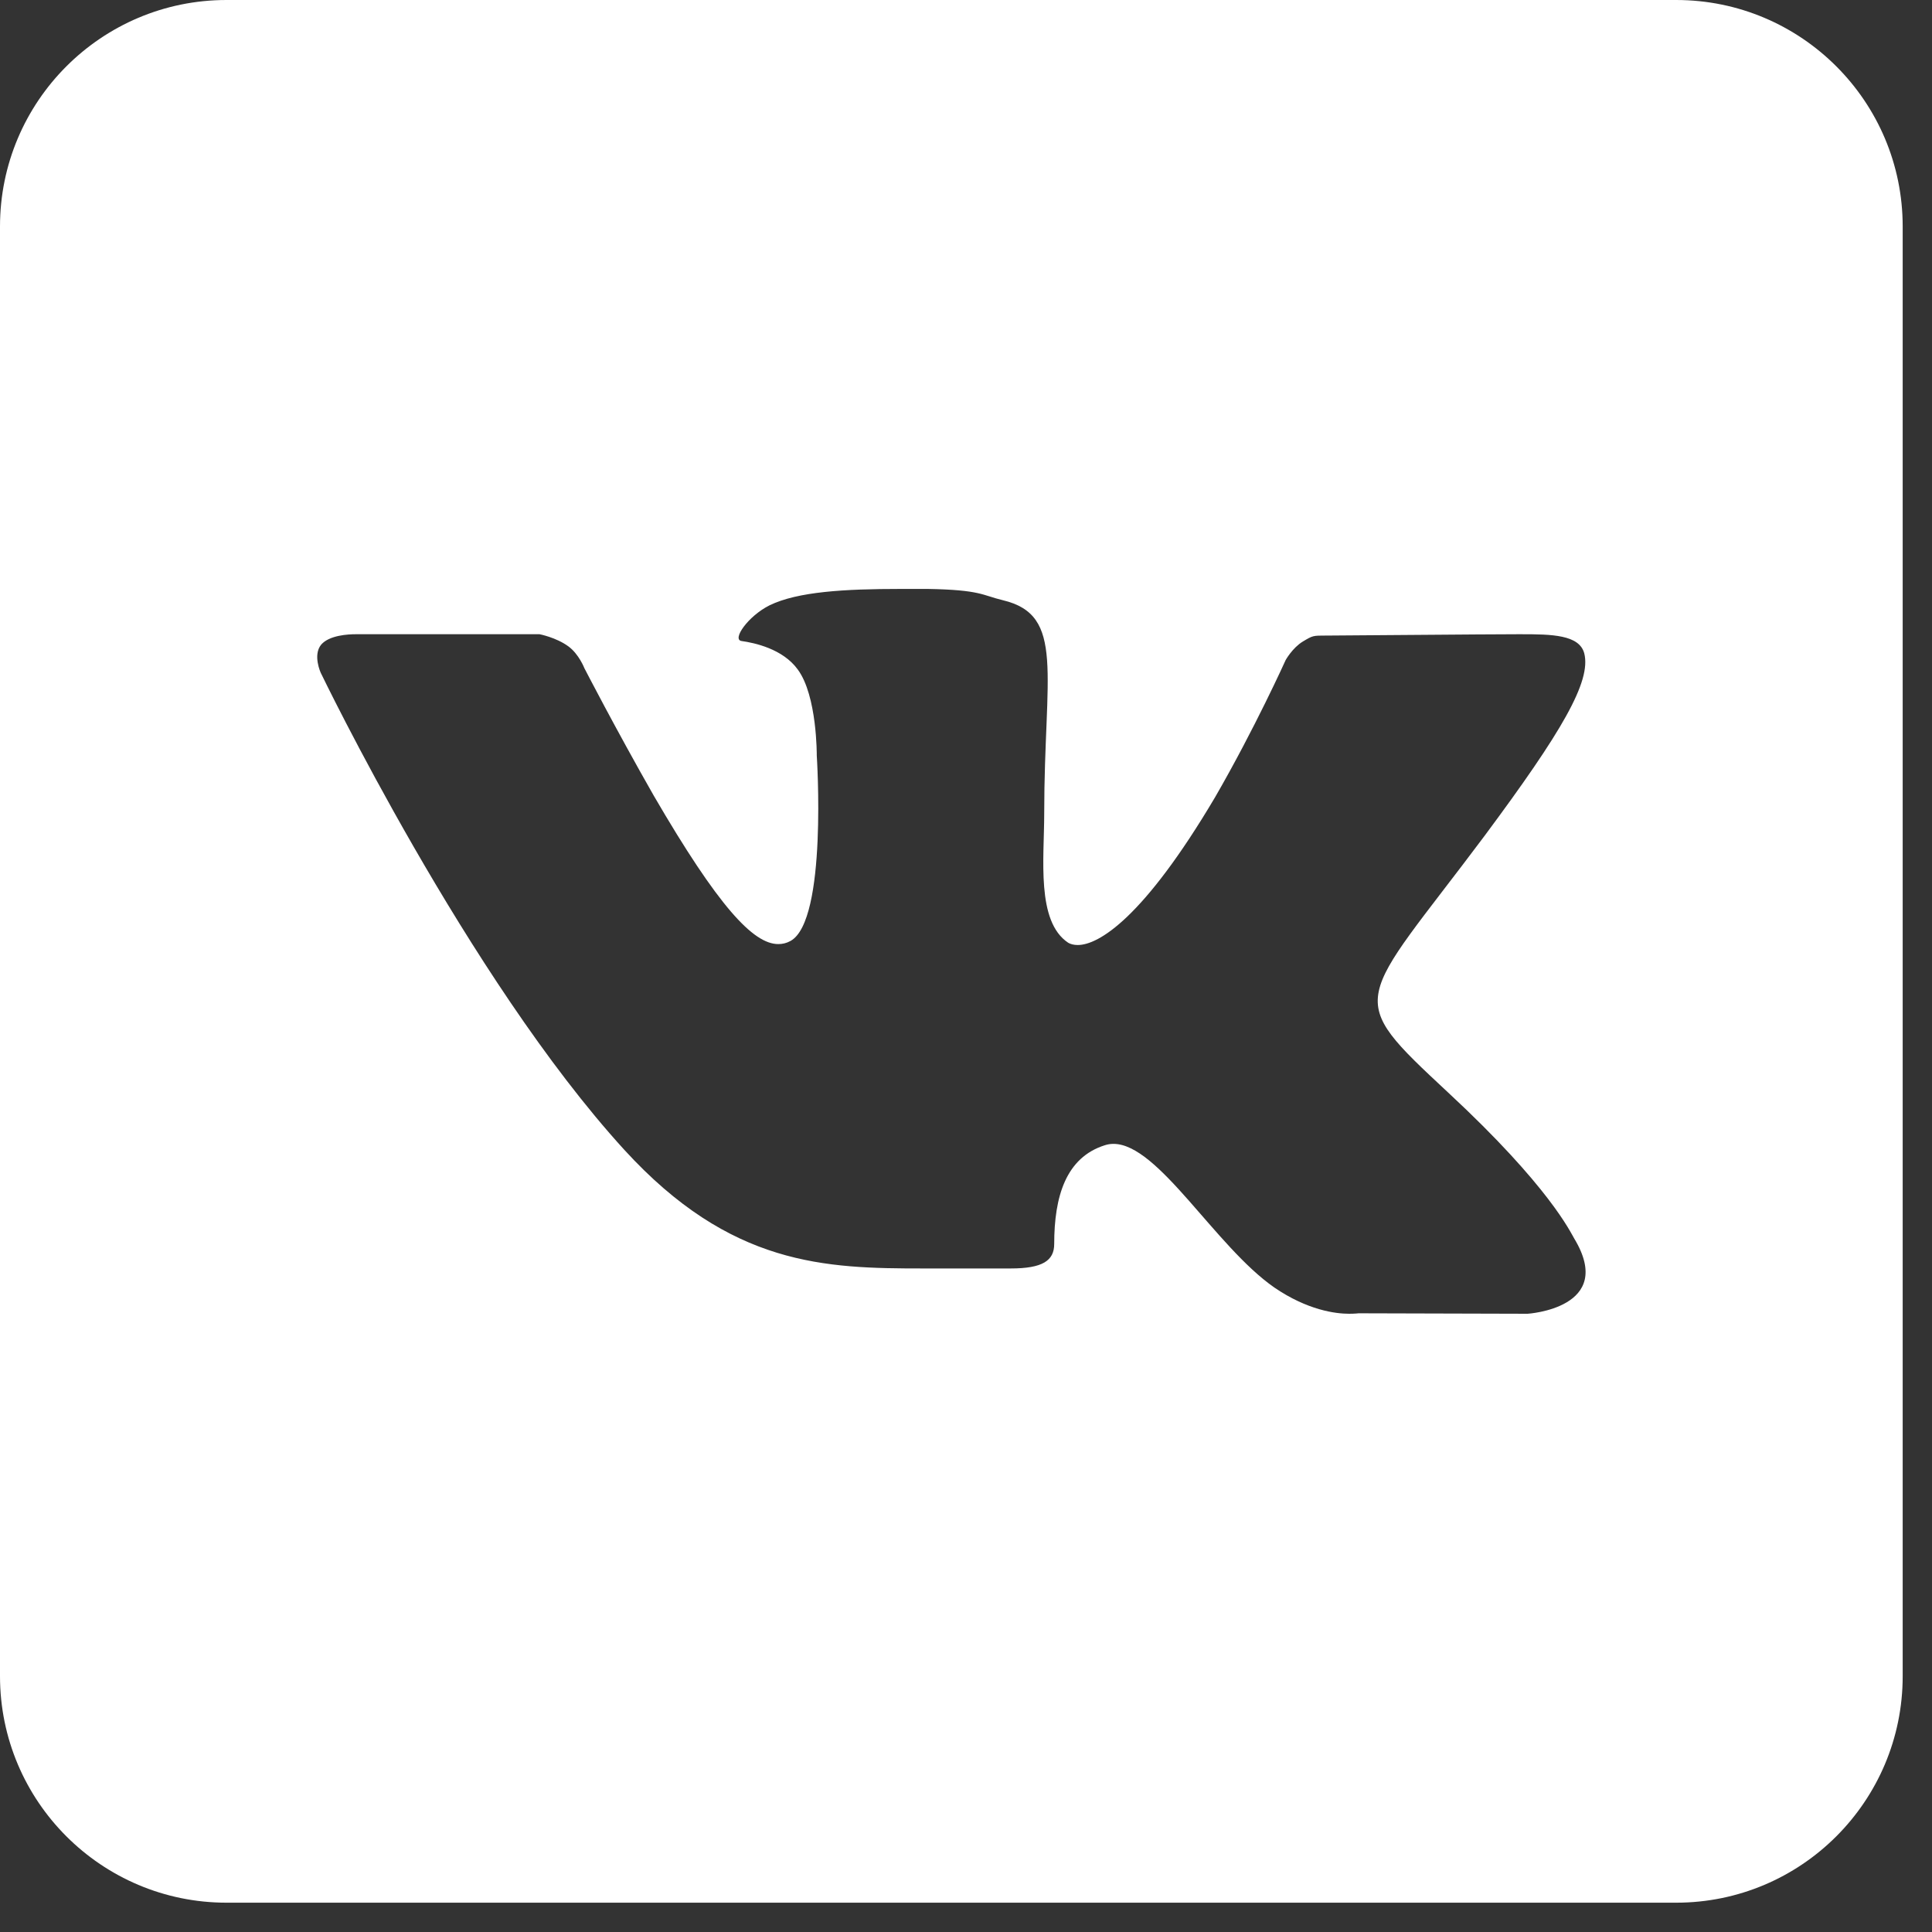 <svg width="29" height="29" viewBox="0 0 29 29" fill="none" xmlns="http://www.w3.org/2000/svg">
<rect x="0" y="0" width="29" height="29" fill="#333333" stroke="none"/>
<path d="M25.16 0H3.4C1.523 0 0 1.523 0 3.4V25.16C0 27.037 1.523 28.56 3.4 28.56H25.16C27.037 28.56 28.56 27.037 28.56 25.16V3.4C28.56 1.523 27.037 0 25.16 0ZM22.93 19.72L20.393 19.713C20.393 19.713 20.339 19.72 20.25 19.72C20.046 19.72 19.625 19.666 19.128 19.326C18.238 18.707 17.388 17.17 16.714 17.17C16.667 17.17 16.626 17.177 16.585 17.19C16 17.374 15.824 17.959 15.824 18.673C15.824 18.924 15.647 19.04 15.171 19.04H13.858C12.39 19.04 10.968 19.006 9.37 17.258C7.018 14.681 4.814 10.098 4.814 10.098C4.814 10.098 4.692 9.833 4.821 9.676C4.944 9.534 5.229 9.52 5.338 9.52C5.365 9.52 5.379 9.52 5.379 9.52H8.099C8.099 9.52 8.35 9.568 8.534 9.704C8.69 9.819 8.772 10.03 8.772 10.03C8.772 10.03 9.234 10.928 9.812 11.941C10.785 13.614 11.308 14.171 11.682 14.171C11.744 14.171 11.805 14.158 11.866 14.124C12.424 13.818 12.26 11.342 12.26 11.342C12.26 11.342 12.267 10.445 11.975 10.05C11.75 9.738 11.322 9.649 11.132 9.622C10.982 9.602 11.227 9.248 11.553 9.085C11.975 8.881 12.675 8.84 13.518 8.84H13.926C14.722 8.854 14.742 8.935 15.055 9.01C15.994 9.234 15.674 10.112 15.674 12.213C15.674 12.886 15.552 13.831 16.034 14.151C16.068 14.171 16.116 14.185 16.177 14.185C16.49 14.185 17.163 13.784 18.238 11.968C18.836 10.934 19.298 9.908 19.298 9.908C19.298 9.908 19.4 9.724 19.557 9.629C19.706 9.54 19.706 9.54 19.904 9.54H19.924C20.142 9.54 22.304 9.52 22.78 9.52H22.834C23.29 9.52 23.705 9.527 23.78 9.806C23.888 10.227 23.446 10.982 22.284 12.546C20.366 15.11 20.148 14.919 21.74 16.402C23.263 17.816 23.576 18.503 23.63 18.591C24.262 19.638 22.93 19.72 22.93 19.72Z" fill="white"/>
</svg>
